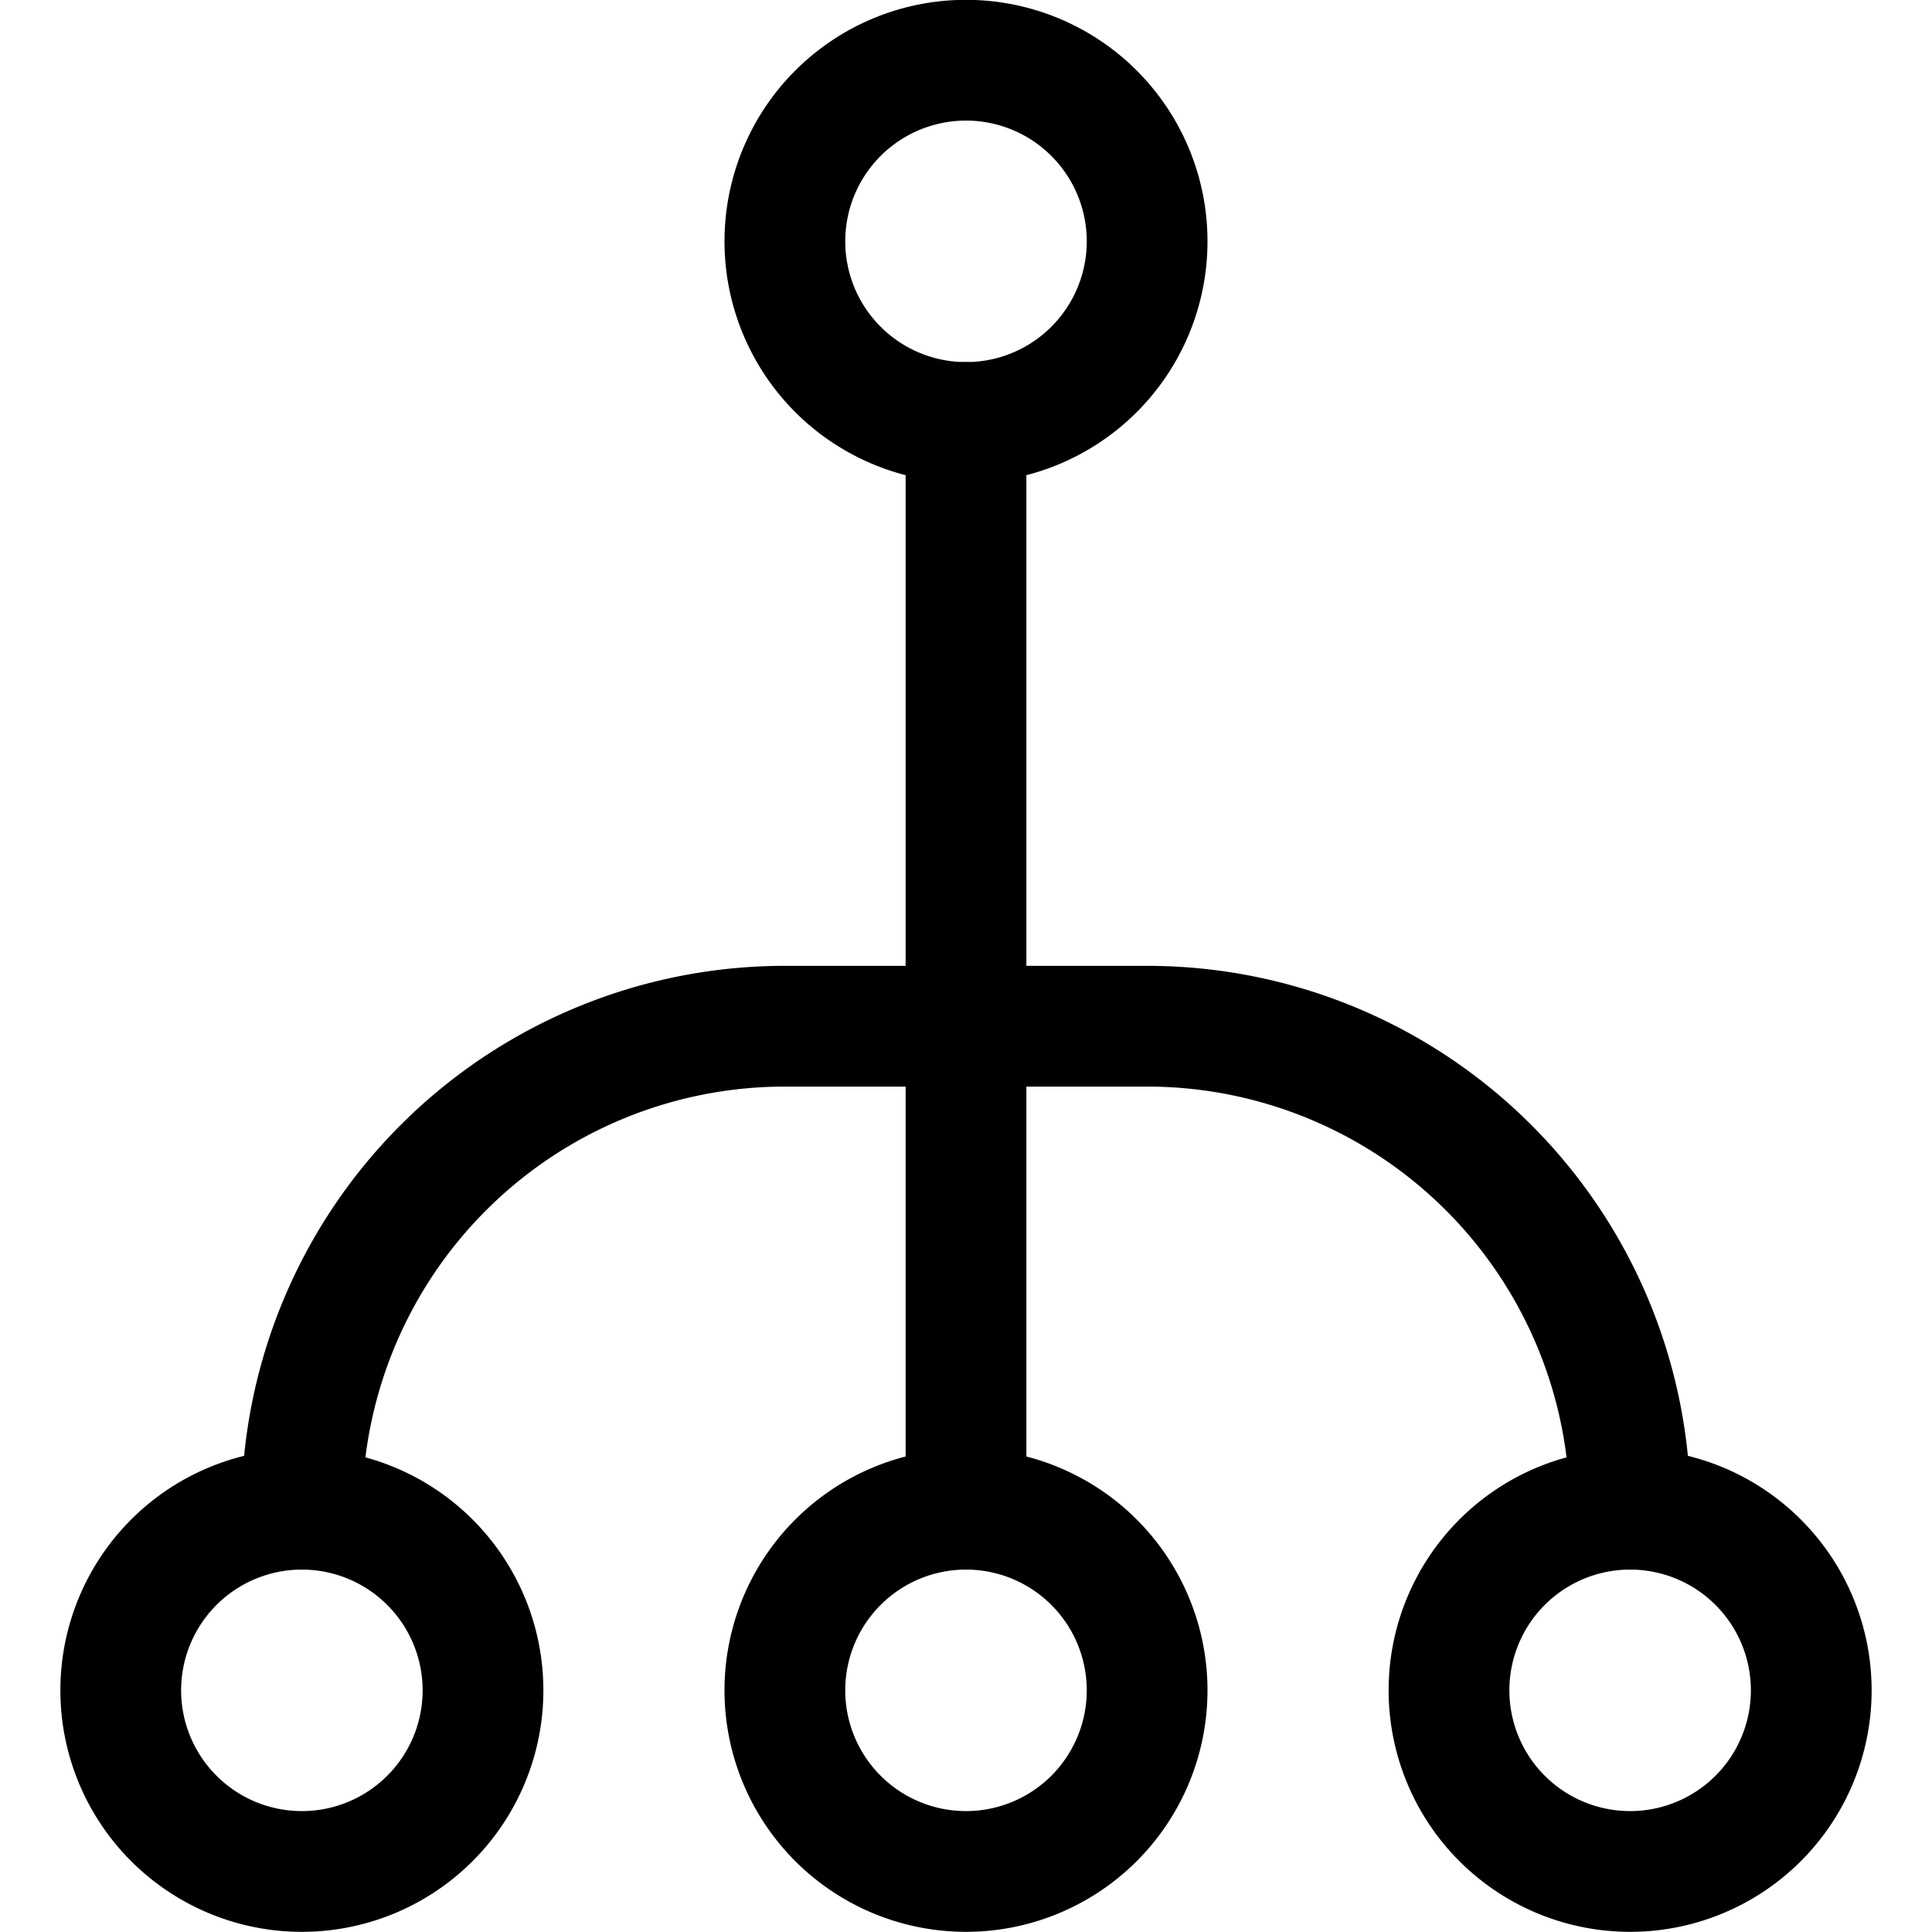 <svg viewBox="0 0 24 24" xmlns="http://www.w3.org/2000/svg" stroke-width="1.5"><path d="M9.750 2.998 A2.250 2.250 0 1 0 14.250 2.998 A2.250 2.250 0 1 0 9.750 2.998 Z" fill="none" stroke="currentColor" stroke-linecap="round" stroke-linejoin="round"></path><path d="M9.750 20.998 A2.250 2.250 0 1 0 14.250 20.998 A2.250 2.250 0 1 0 9.750 20.998 Z" fill="none" stroke="currentColor" stroke-linecap="round" stroke-linejoin="round"></path><path d="M1.500 20.998 A2.250 2.250 0 1 0 6.000 20.998 A2.250 2.250 0 1 0 1.500 20.998 Z" fill="none" stroke="currentColor" stroke-linecap="round" stroke-linejoin="round"></path><path d="M18.000 20.998 A2.250 2.250 0 1 0 22.500 20.998 A2.250 2.250 0 1 0 18.000 20.998 Z" fill="none" stroke="currentColor" stroke-linecap="round" stroke-linejoin="round"></path><path d="M3.75,18.748h0a6,6,0,0,1,6-6h4.5a6,6,0,0,1,6,6h0" fill="none" stroke="currentColor" stroke-linecap="round" stroke-linejoin="round"></path><path d="M12 5.248L12 18.748" fill="none" stroke="currentColor" stroke-linecap="round" stroke-linejoin="round"></path></svg>
